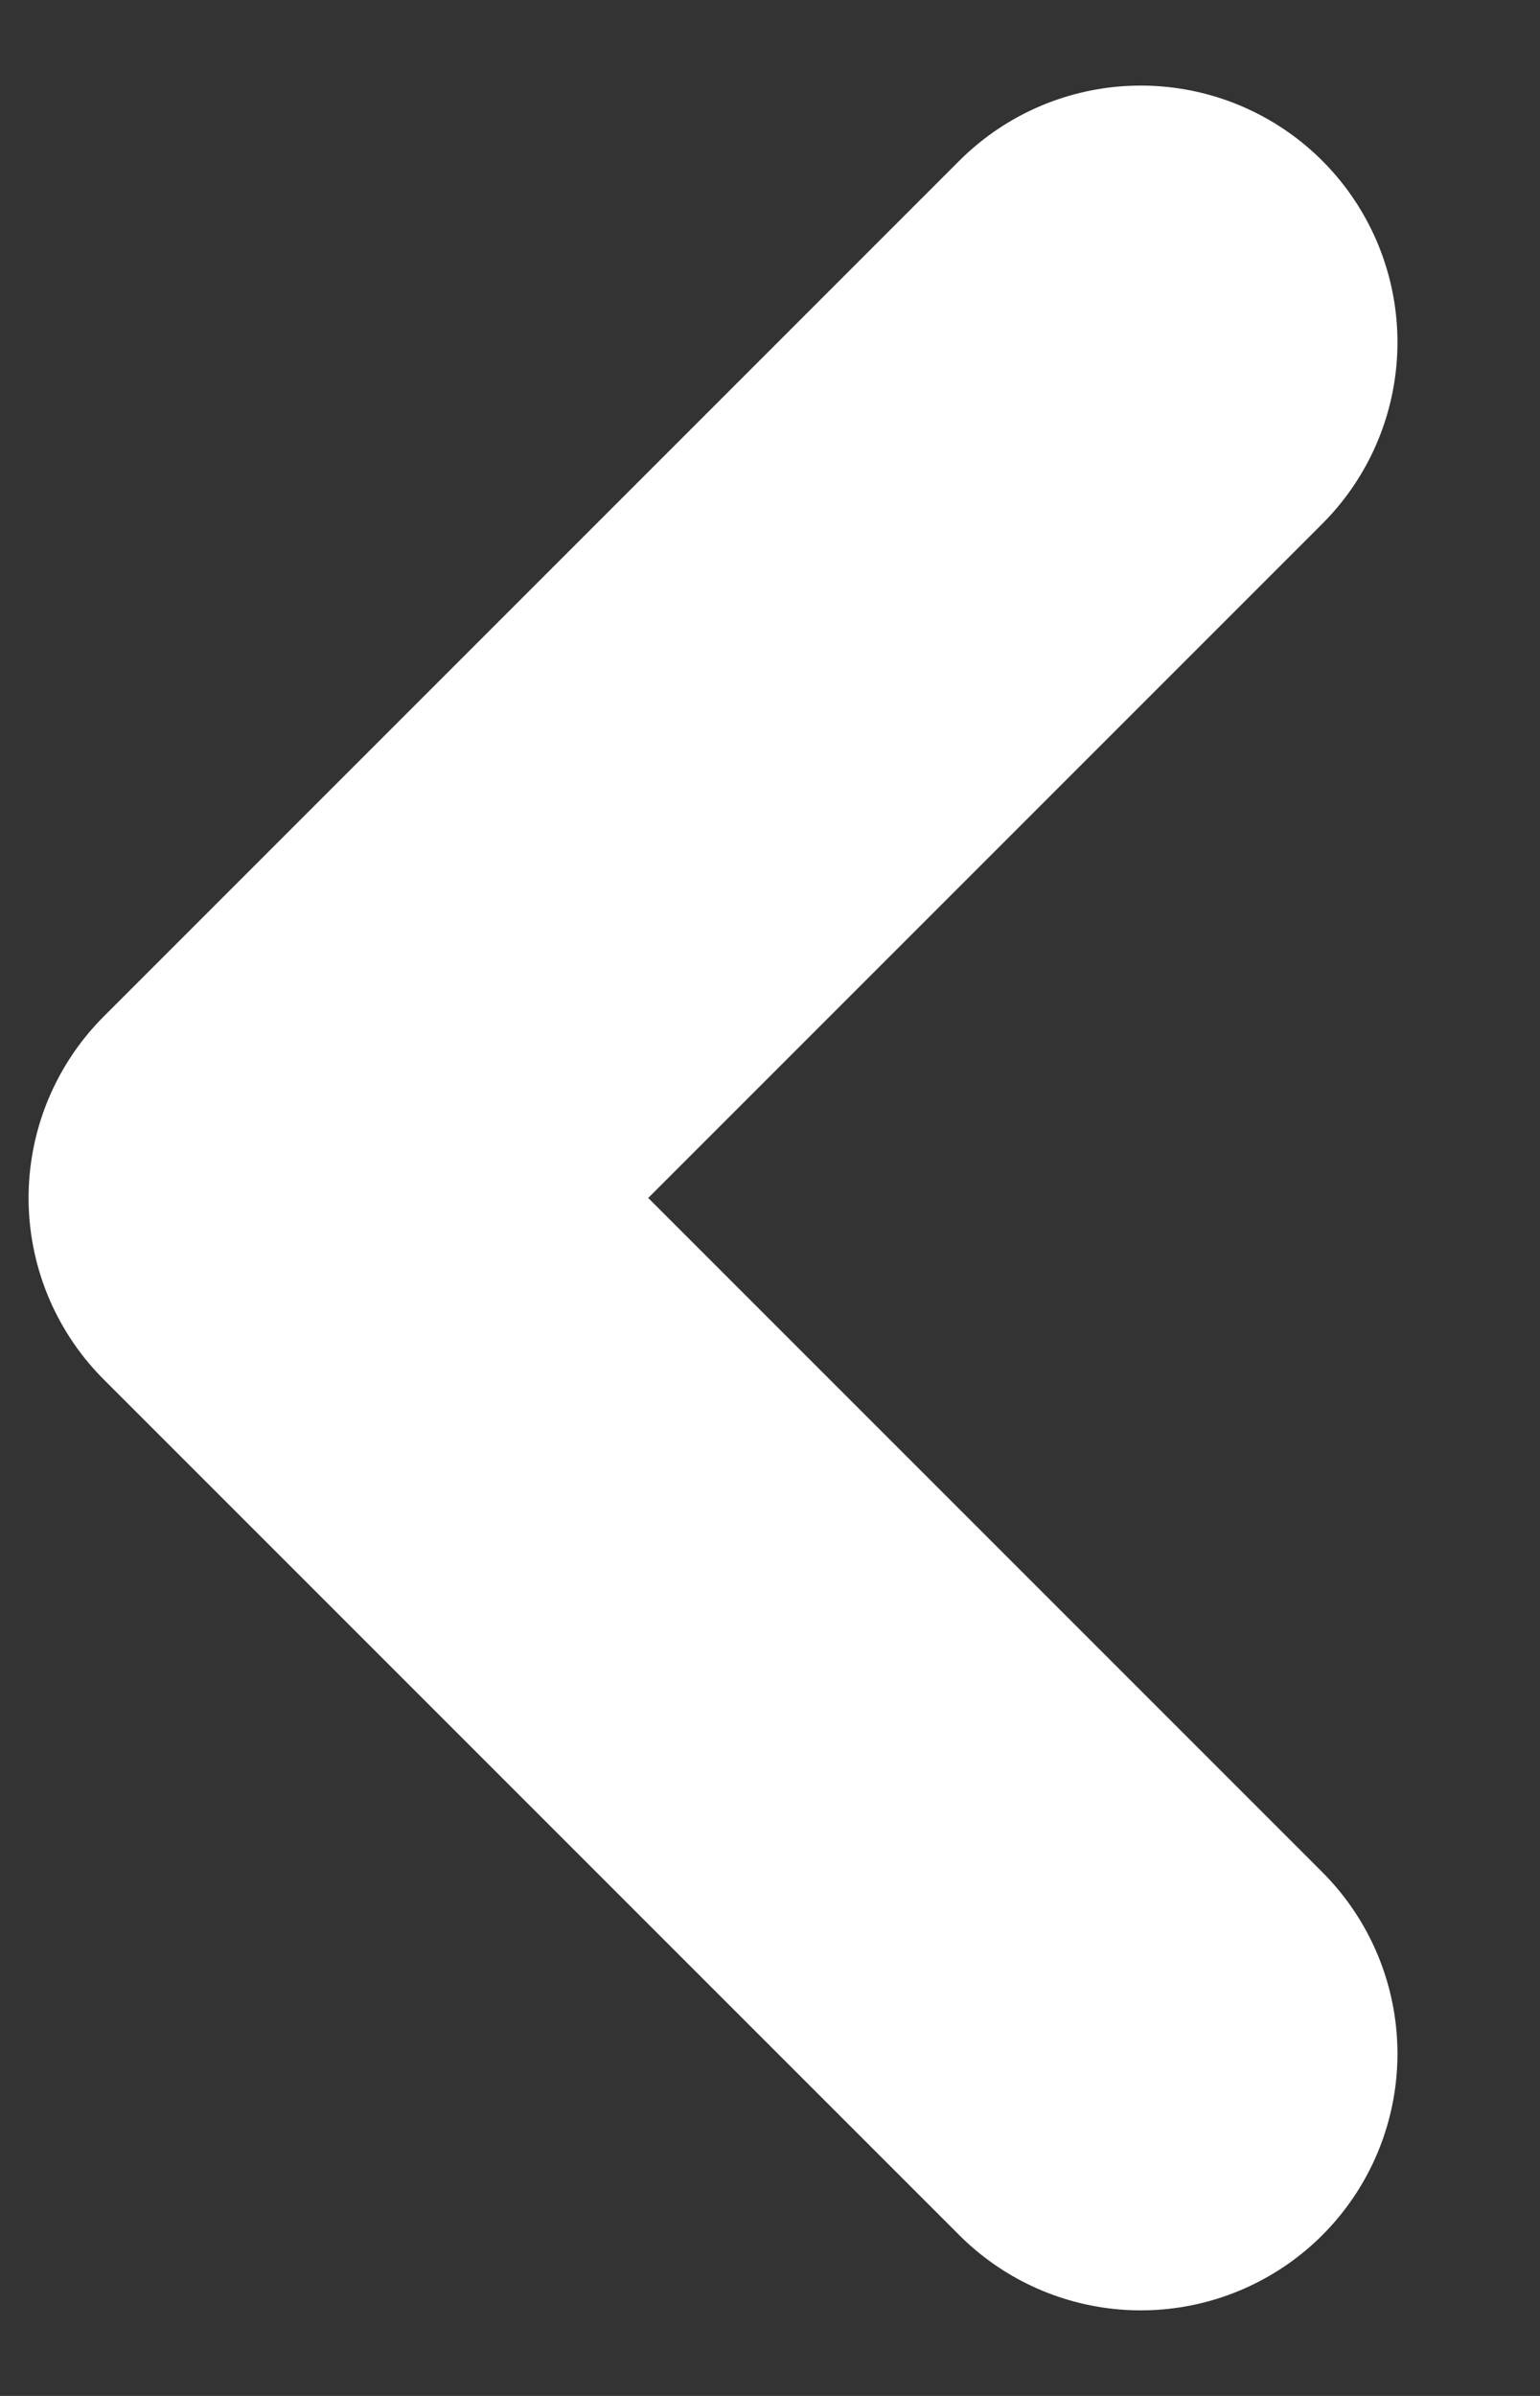 <svg width="9" height="14" viewBox="0 0 9 14" fill="none" xmlns="http://www.w3.org/2000/svg">
<rect x="0" y="0" width="9" height="14" fill="#333333" stroke="none"/>
<path d="M6.667 12L1.667 7L6.667 2" stroke="white" stroke-width="3" stroke-linecap="round" stroke-linejoin="round"/>
</svg>
